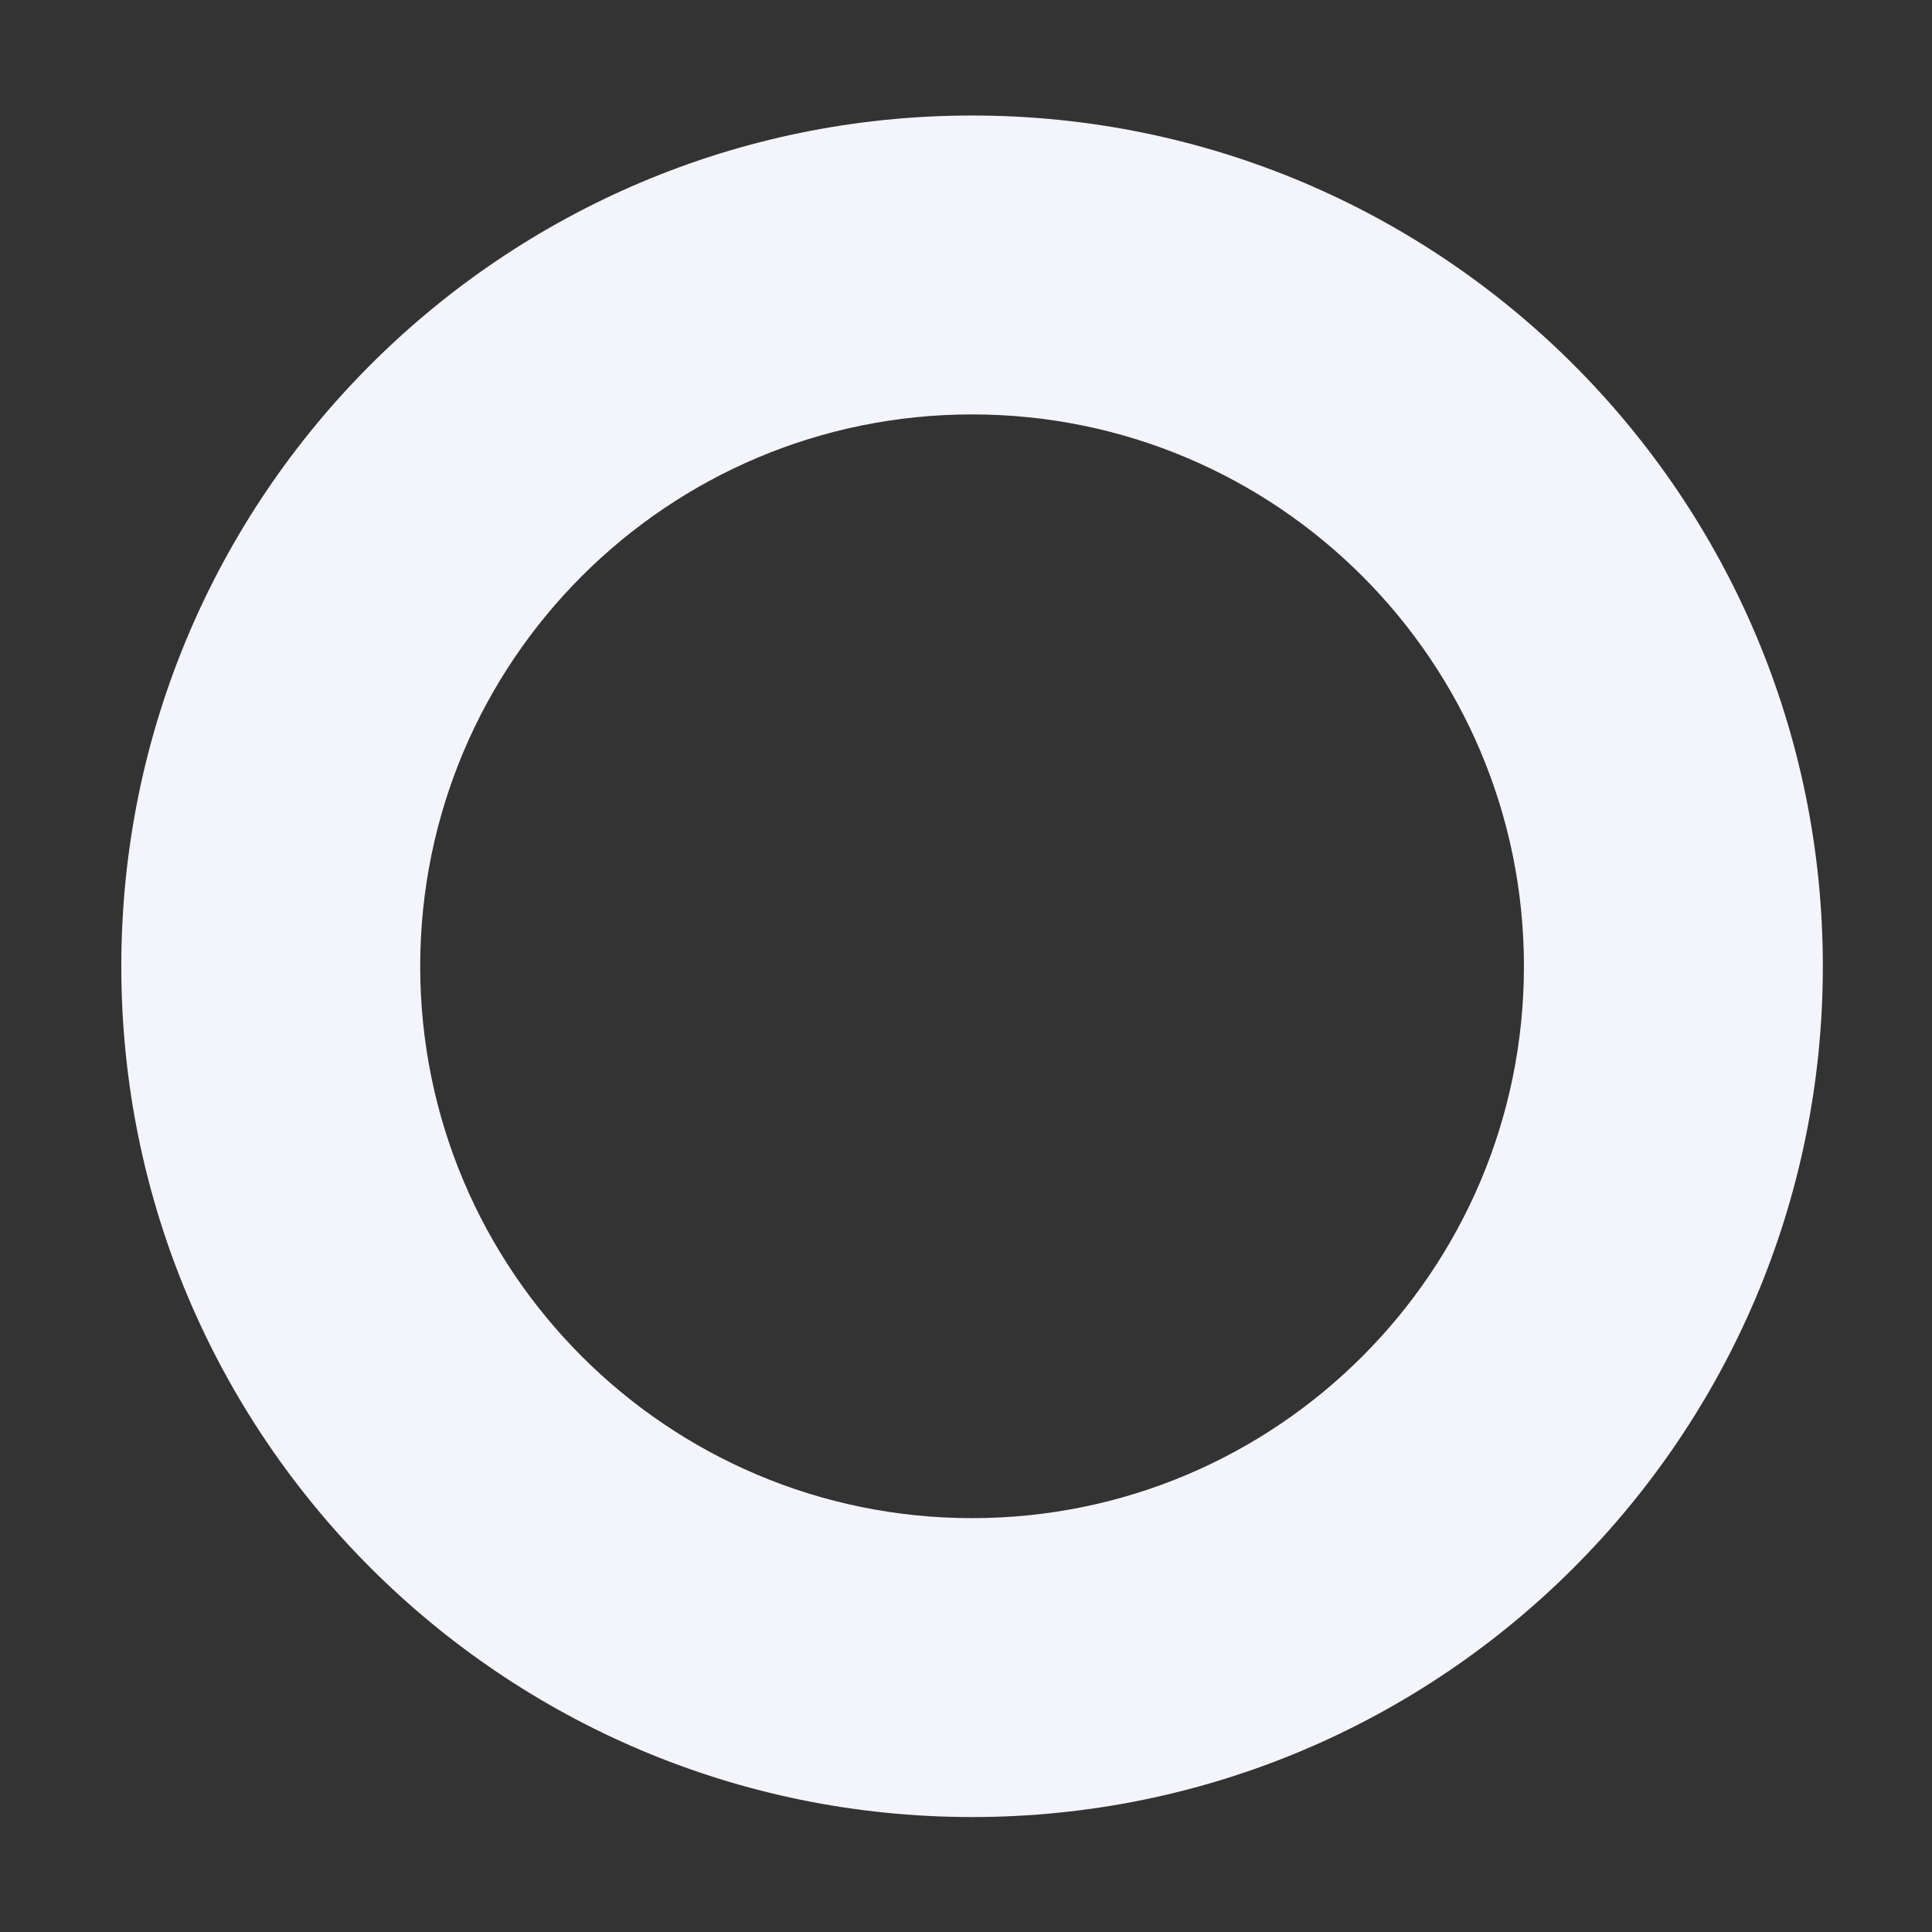 <svg width="14" height="14" viewBox="0 0 14 14" fill="none" xmlns="http://www.w3.org/2000/svg">
<rect x="0" y="0" width="14" height="14" fill="#333333" stroke="none"/>
<path d="M7.044 0.837C3.64 0.837 0.879 3.598 0.879 7.002C0.879 10.406 3.64 13.167 7.044 13.167C10.448 13.167 13.209 10.406 13.209 7.002C13.209 3.598 10.448 0.837 7.044 0.837ZM7.044 11.001C4.836 11.001 3.045 9.21 3.045 7.002C3.045 4.794 4.836 3.003 7.044 3.003C9.252 3.003 11.043 4.794 11.043 7.002C11.043 9.21 9.252 11.001 7.044 11.001Z" fill="#F4F4FD"/>
</svg>
